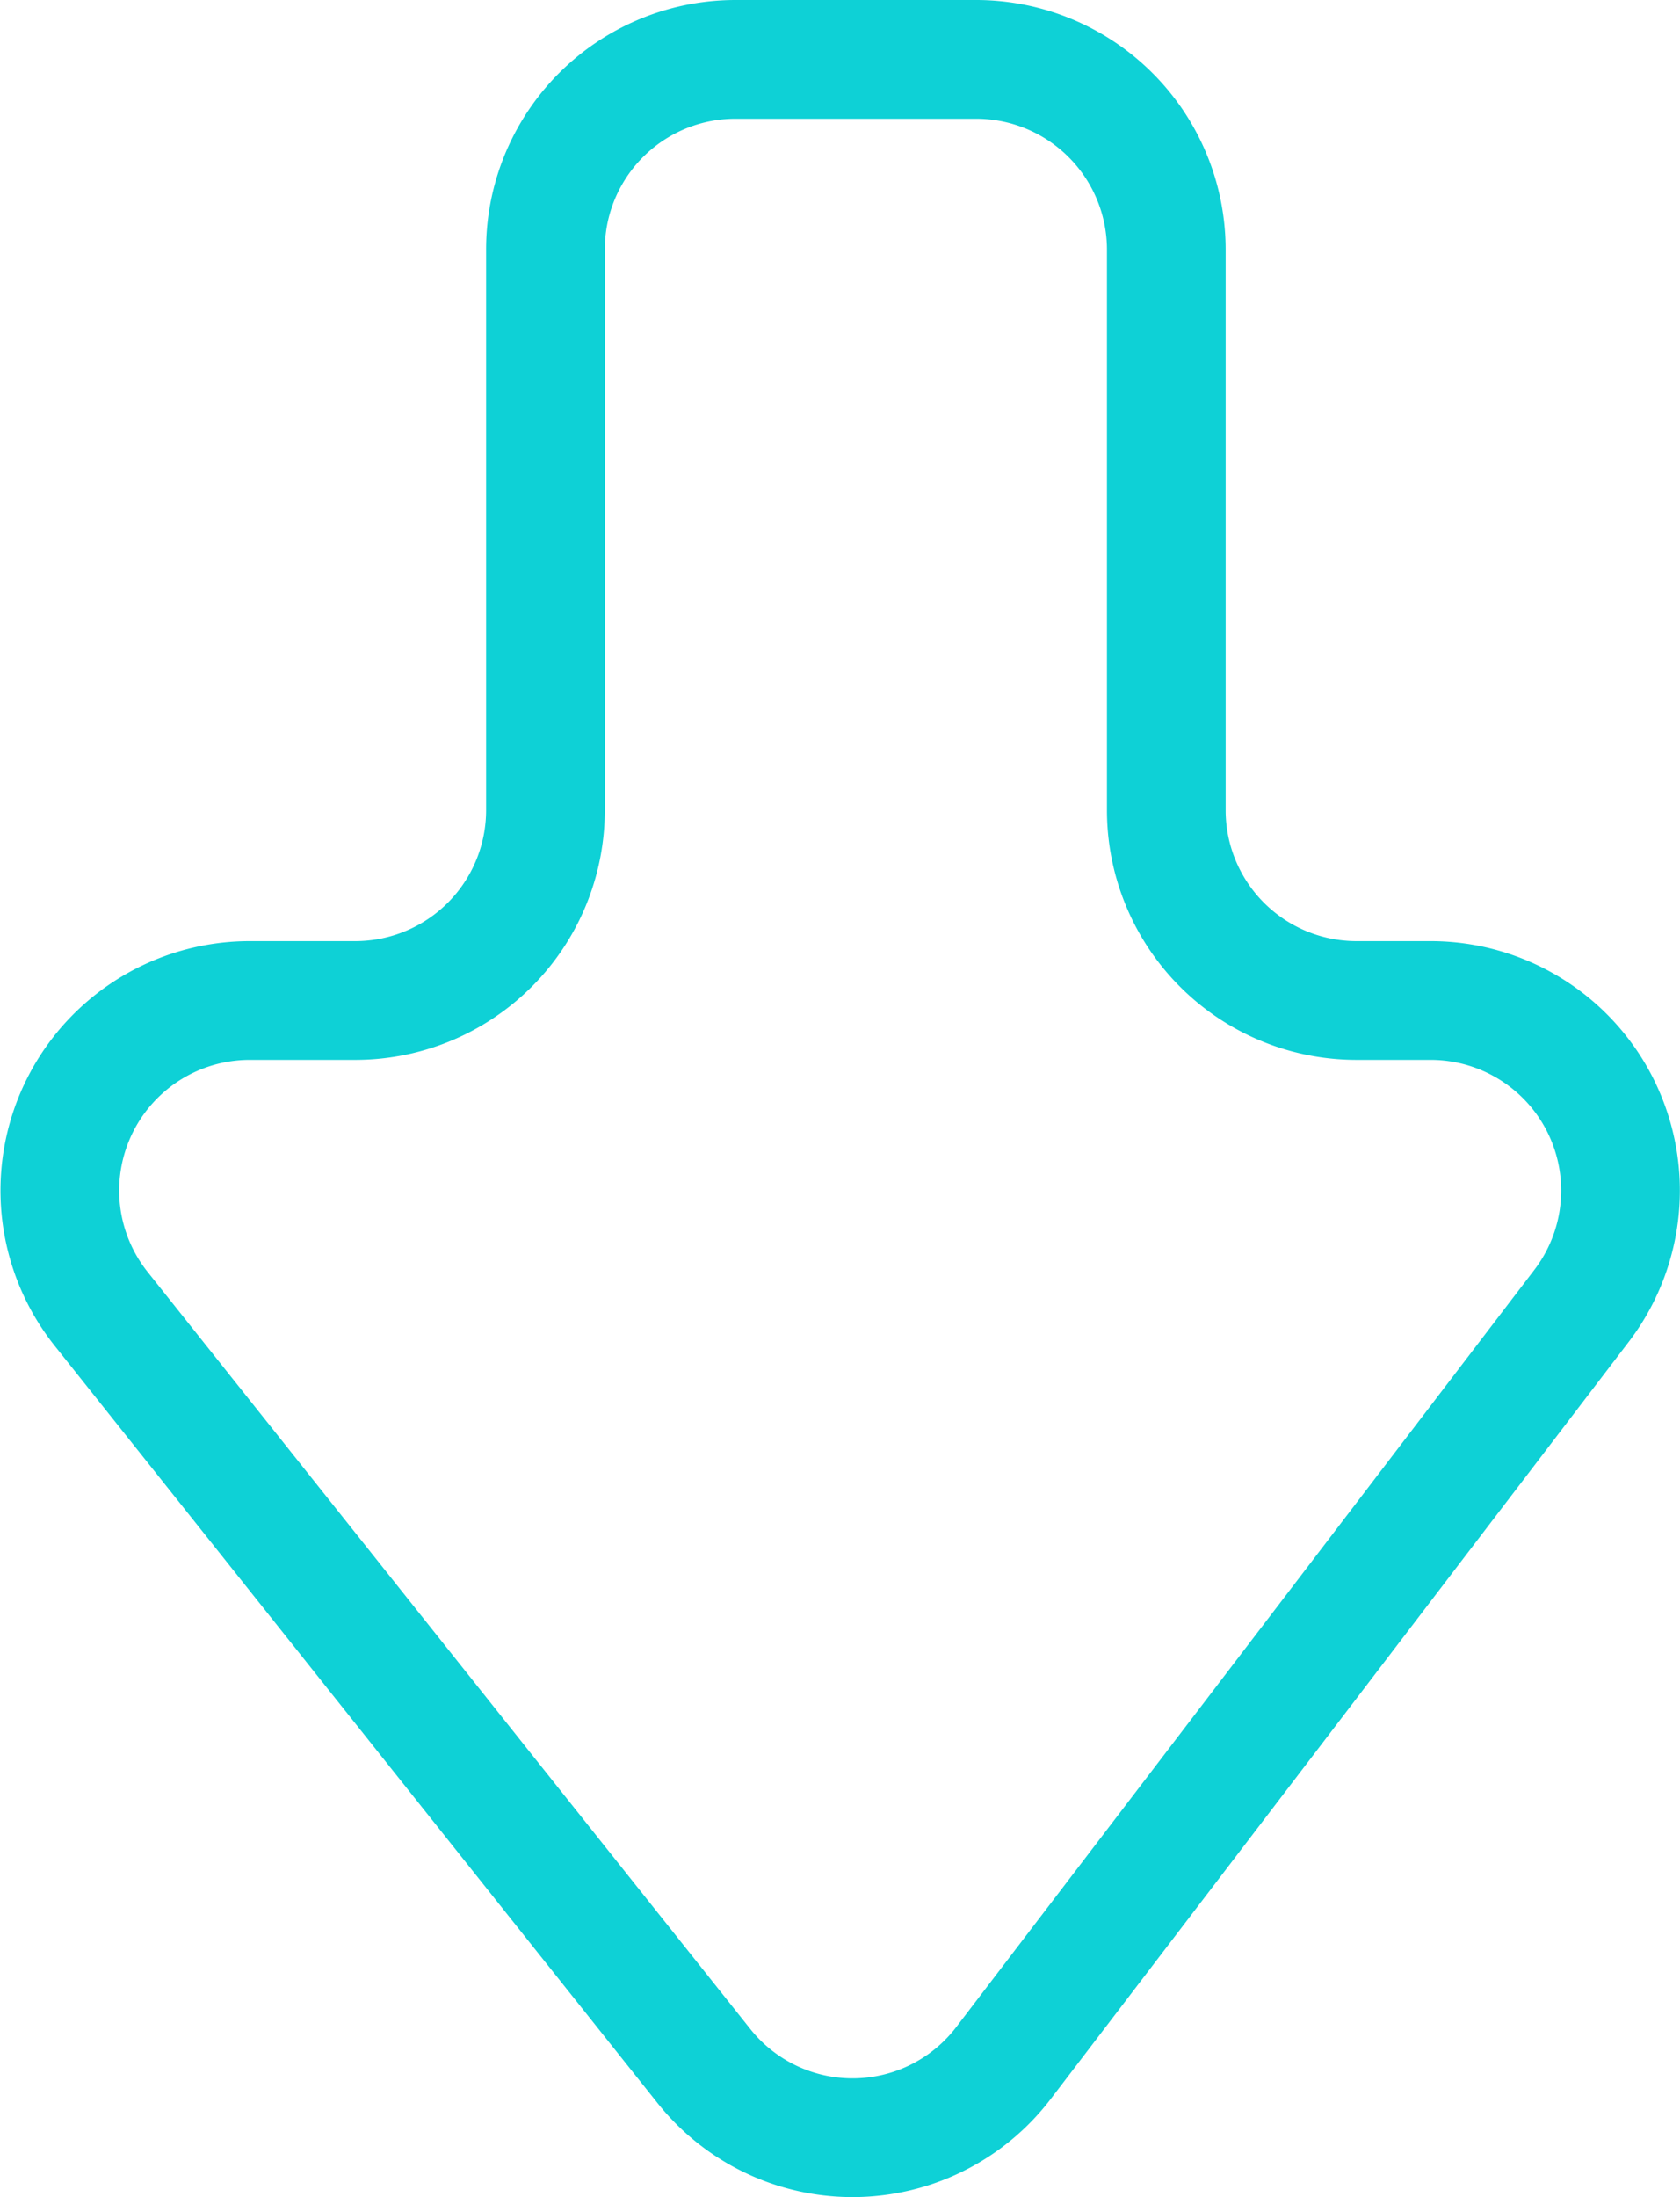 <svg xmlns="http://www.w3.org/2000/svg" viewBox="0 0 56.61 74"><defs><style>.cls-1{fill:none;stroke:#0ed1d6;stroke-miterlimit:10;stroke-width:4px;}</style></defs><title>Fichier 16</title><g id="Calque_2" data-name="Calque 2"><g id="Calque_2-2" data-name="Calque 2"><path class="cls-1" d="M39.3,27.29V8.41A6.41,6.41,0,0,0,32.9,2H24.78a6.4,6.4,0,0,0-6.4,6.41V27.29A6.41,6.41,0,0,1,12,33.7H8.42a6.4,6.4,0,0,0-5,10.4L23.72,69.59a6.4,6.4,0,0,0,10.1-.11L53.28,44A6.4,6.4,0,0,0,48.19,33.7H45.71A6.41,6.41,0,0,1,39.3,27.29Z"/></g></g></svg>